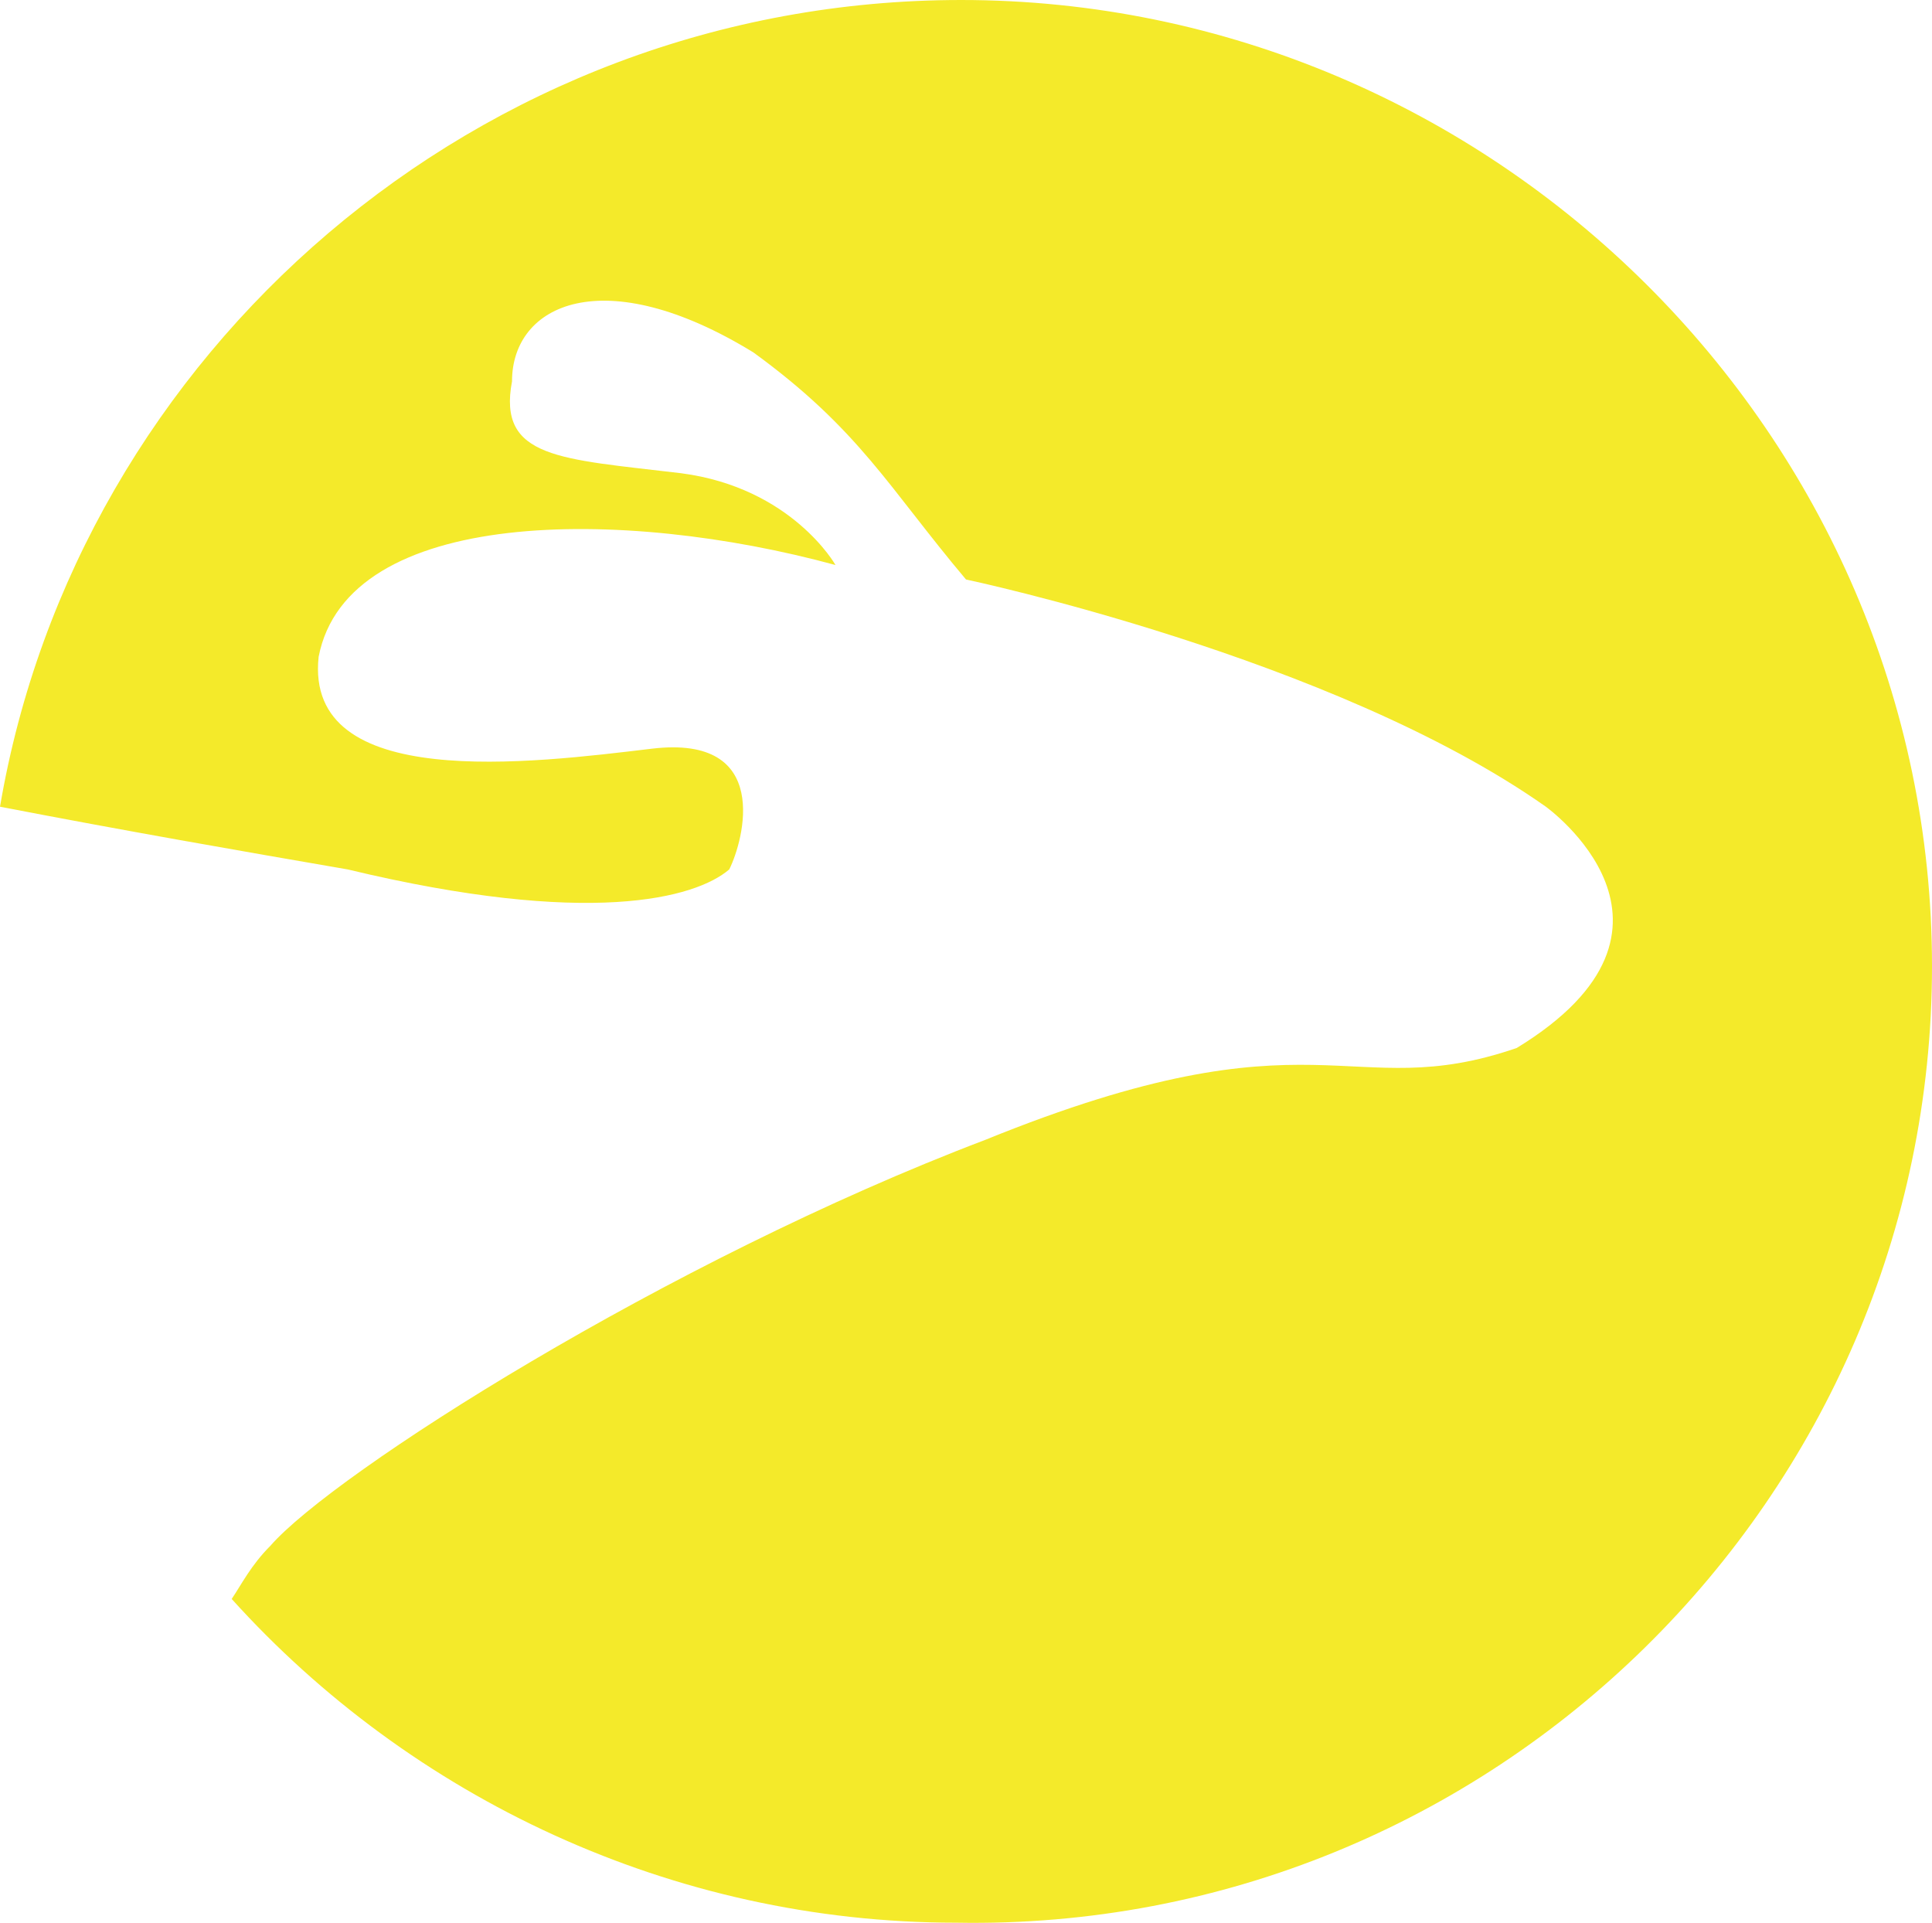 <?xml version="1.0" standalone="no"?><!DOCTYPE svg PUBLIC "-//W3C//DTD SVG 1.1//EN" "http://www.w3.org/Graphics/SVG/1.1/DTD/svg11.dtd"><svg t="1665317763658" class="icon" viewBox="0 0 1029 1024" version="1.1" xmlns="http://www.w3.org/2000/svg" p-id="1052" xmlns:xlink="http://www.w3.org/1999/xlink" width="200.977" height="200"><path d="M511.9 0C254.7 0 41.1 187.8 0 429.6c66.9 12.9 126.1 23.2 185.2 33.4 128.6 30.9 185.2 15.4 203.2 0 7.7-15.4 23.2-72-41.2-64.3-64.3 7.7-185.2 23.2-177.5-48.9 15.4-79.8 162.1-79.8 275.3-48.9 0 0-23.2-41.2-82.3-48.9-64.3-7.7-97.8-7.7-90-48.9 0-41.2 48.9-64.3 128.6-15.4 56.6 41.2 72 72 113.2 120.9 0 0 195.5 41.2 308.7 120.9 0 0 90 64.3-15.4 128.6-90 30.9-105.5-23.2-283 48.9C355 671.5 177.5 784.7 144 823.2c-10.3 10.3-15.4 20.6-20.6 28.3C218.6 957 357.5 1023.9 509.3 1023.9c285.6 5.1 519.7-226.4 519.7-509.4S794.9 0 511.9 0z" p-id="1053" fill="#f4ea2a"></path></svg>